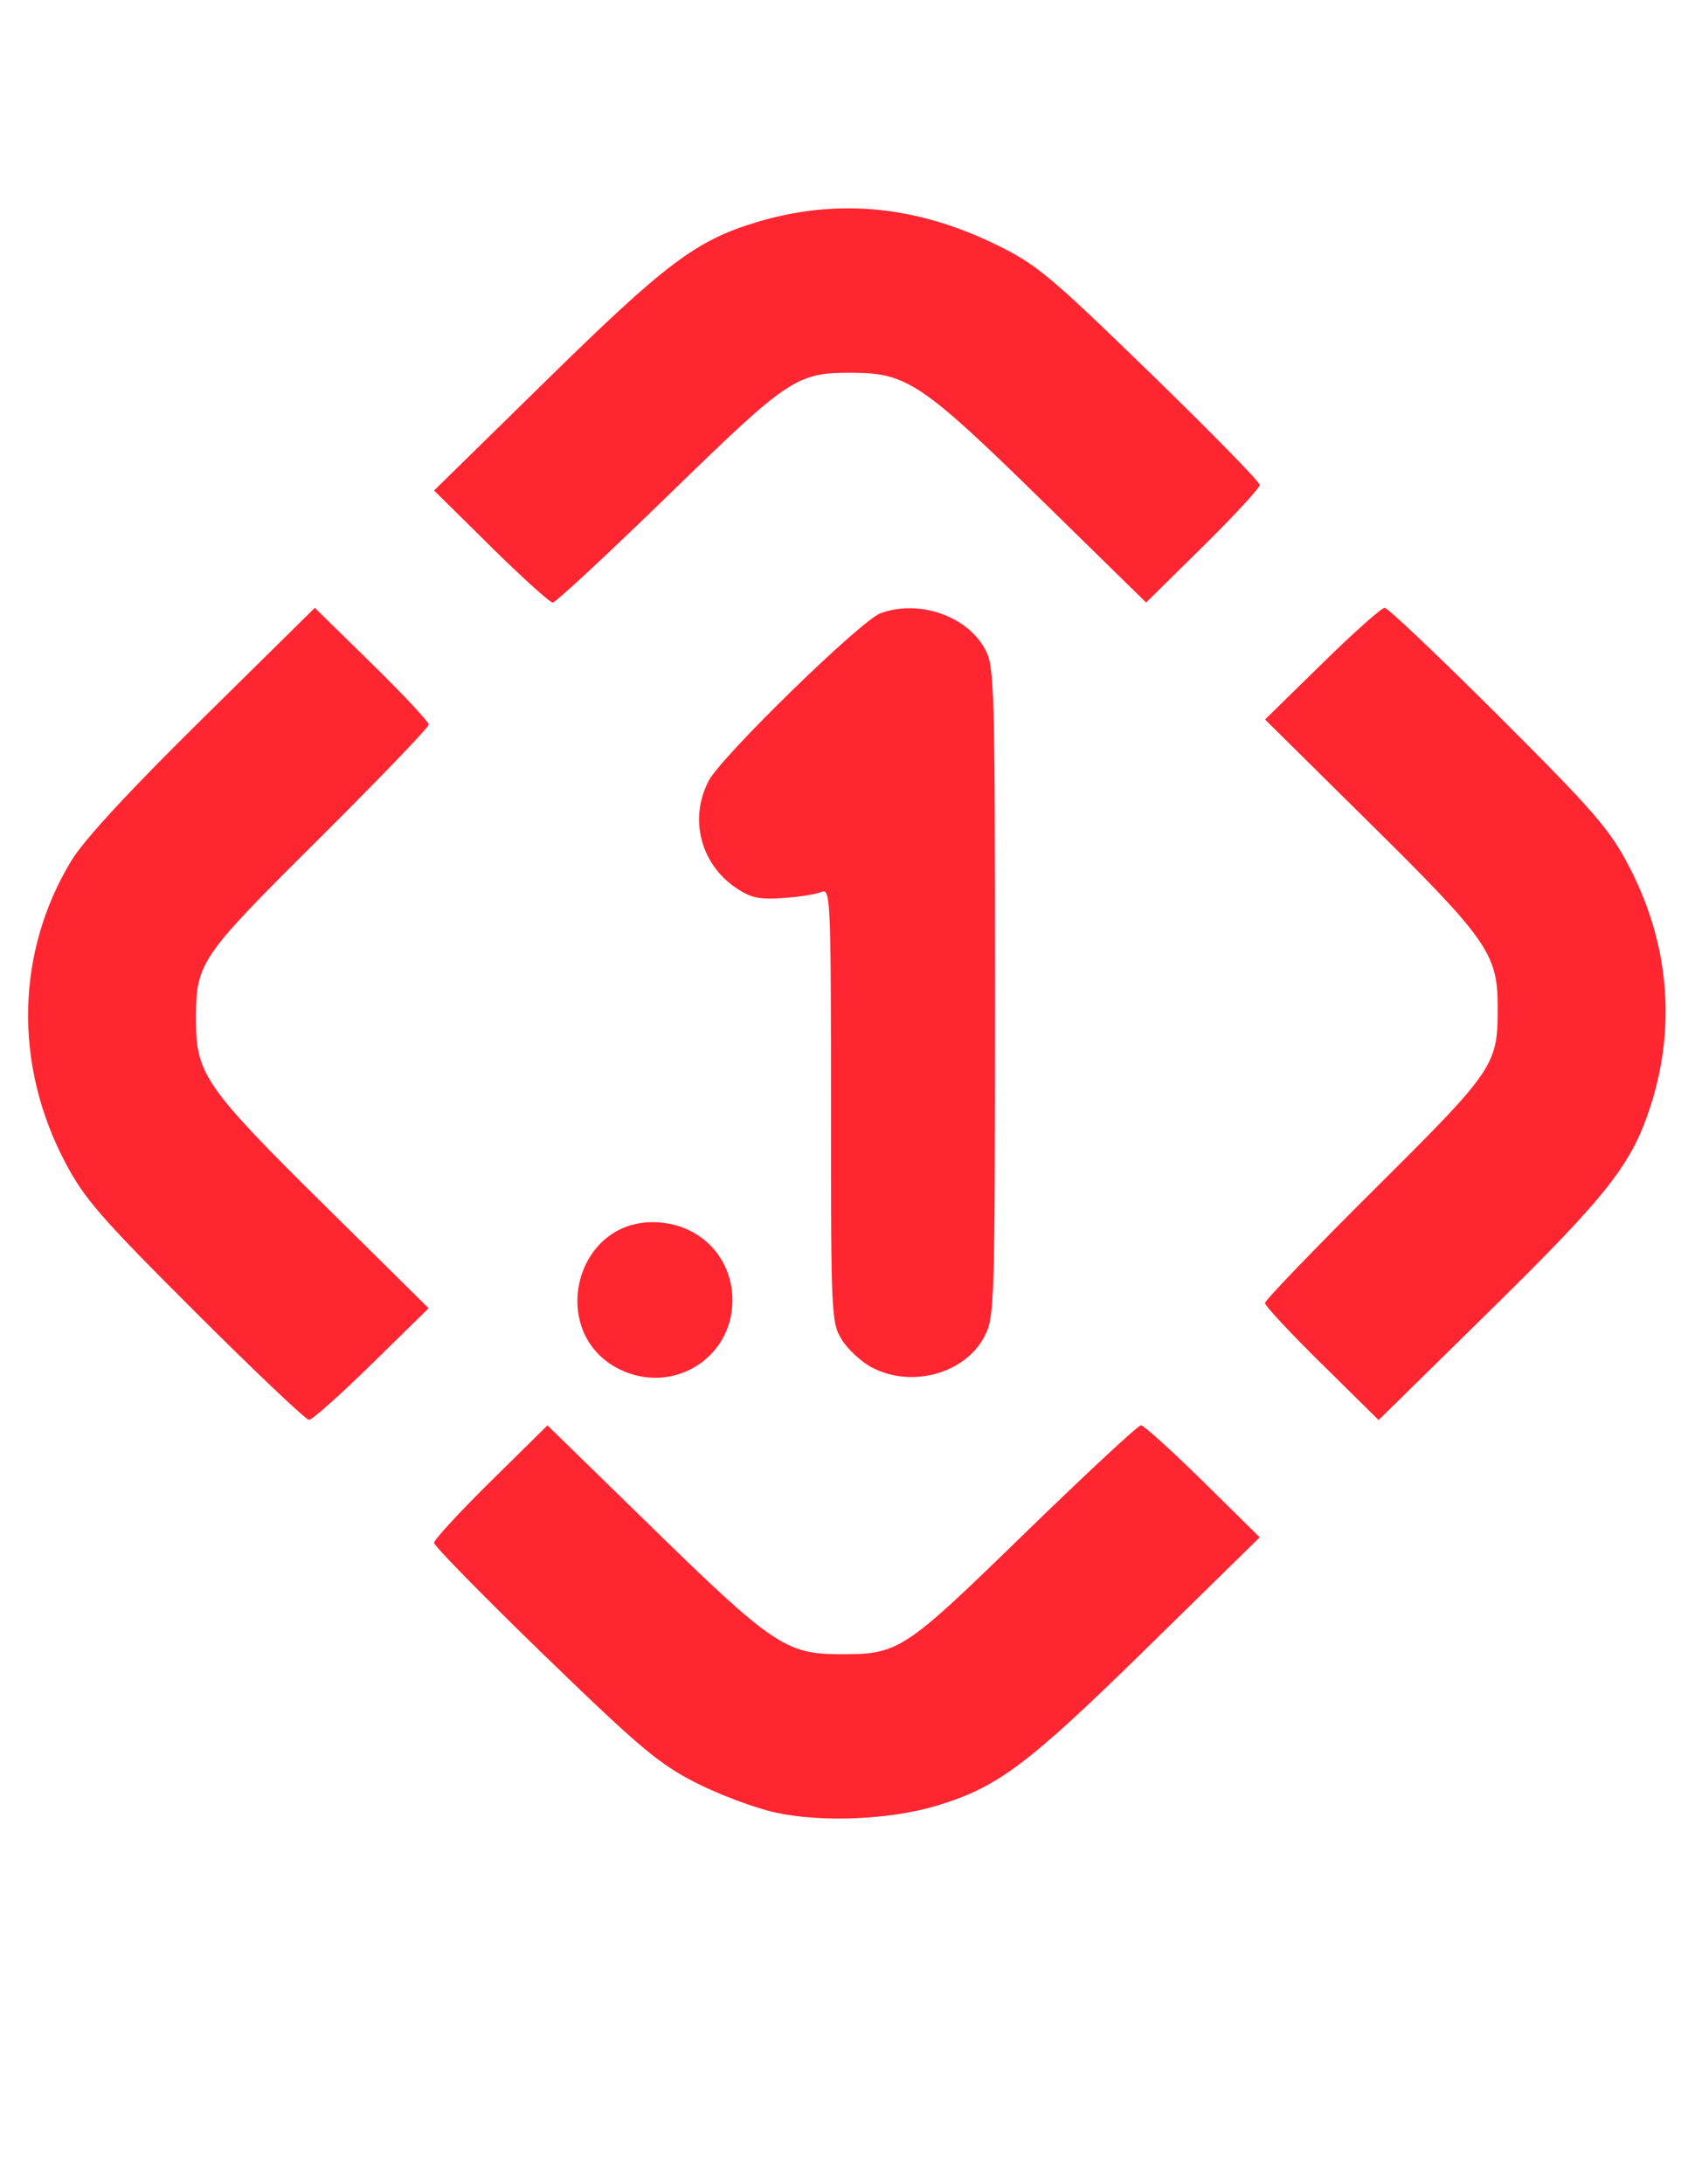 <?xml version="1.0" encoding="UTF-8" standalone="no"?>
<svg
   xmlns:dc="http://purl.org/dc/elements/1.1/"
   xmlns:cc="http://creativecommons.org/ns#"
   xmlns:rdf="http://www.w3.org/1999/02/22-rdf-syntax-ns#"
   xmlns:svg="http://www.w3.org/2000/svg"
   xmlns="http://www.w3.org/2000/svg"
   xmlns:sodipodi="http://sodipodi.sourceforge.net/DTD/sodipodi-0.dtd"
   xmlns:inkscape="http://www.inkscape.org/namespaces/inkscape"
   id="Layer_1"
   data-name="Layer 1"
   viewBox="0 0 19.24 25"
   version="1.1"
   inkscape:version="0.91 r13725"
   sodipodi:docname="kibana-color.svg">
  <sodipodi:namedview
     pagecolor="#ffffff"
     bordercolor="#666666"
     borderopacity="1"
     objecttolerance="10"
     gridtolerance="10"
     guidetolerance="10"
     inkscape:pageopacity="0"
     inkscape:pageshadow="2"
     inkscape:window-width="1084"
     inkscape:window-height="480"
     id="namedview4415"
     showgrid="false"
     inkscape:zoom="9.44"
     inkscape:cx="9.6199999"
     inkscape:cy="12.5"
     inkscape:window-x="0"
     inkscape:window-y="27"
     inkscape:window-maximized="0"
     inkscape:current-layer="Layer_1" />
  <defs
     id="defs4389">
    <style
       id="style4391">.cls-1,.cls-2,.cls-3{fill:#ff0f0f;}.cls-1{opacity:0.7;}.cls-2{opacity:0.5;}</style>
  </defs>
  <title
     id="title4393">Icon-Kibana</title>
  <path
     style="fill:#ff010d;fill-opacity:0.851"
     d="M 8.875,20.745 C 8.641,20.694 8.233,20.541 7.966,20.405 7.542,20.189 7.325,20.007 6.224,18.94 5.533,18.27 4.968,17.693 4.968,17.658 c 0,-0.035 0.292,-0.352 0.649,-0.704 l 0.649,-0.64 1.218,1.189 c 1.342,1.31 1.515,1.427 2.111,1.43 0.695,0.003 0.736,-0.024 2.13,-1.38 0.701,-0.682 1.301,-1.24 1.334,-1.24 0.032,0 0.351,0.289 0.709,0.641 l 0.65,0.641 -1.287,1.262 c -1.364,1.338 -1.708,1.597 -2.404,1.808 -0.537,0.163 -1.32,0.197 -1.852,0.08 z M 2.234,15.015 C 1.15,13.933 0.965,13.72 0.745,13.302 0.155,12.18 0.183,10.893 0.819,9.847 0.961,9.613 1.482,9.049 2.32,8.223 L 3.603,6.957 4.255,7.596 c 0.359,0.352 0.652,0.665 0.652,0.697 0,0.032 -0.567,0.622 -1.261,1.312 -1.379,1.372 -1.406,1.412 -1.403,2.095 0.002,0.591 0.123,0.763 1.456,2.08 l 1.207,1.193 -0.652,0.639 c -0.358,0.352 -0.681,0.639 -0.717,0.639 -0.036,0 -0.622,-0.556 -1.303,-1.236 z M 15.128,15.611 c -0.358,-0.353 -0.65,-0.667 -0.65,-0.697 0,-0.031 0.567,-0.62 1.261,-1.31 1.379,-1.372 1.406,-1.412 1.403,-2.095 -0.002,-0.591 -0.123,-0.763 -1.456,-2.08 L 14.479,8.235 15.131,7.596 c 0.358,-0.352 0.681,-0.639 0.717,-0.639 0.036,0 0.622,0.556 1.303,1.236 1.085,1.083 1.27,1.296 1.489,1.713 0.457,0.87 0.547,1.816 0.259,2.729 -0.216,0.684 -0.482,1.025 -1.838,2.358 l -1.282,1.26 -0.65,-0.642 z m -8.039,0.06 c -0.816,-0.404 -0.528,-1.682 0.38,-1.683 0.519,-4.43e-4 0.914,0.386 0.914,0.894 0,0.668 -0.689,1.089 -1.294,0.789 z M 9.986,15.655 C 9.864,15.592 9.708,15.449 9.638,15.338 9.514,15.141 9.511,15.07 9.511,12.648 c 0,-2.347 -0.006,-2.484 -0.106,-2.44 -0.058,0.026 -0.256,0.058 -0.439,0.07 C 8.692,10.298 8.595,10.277 8.426,10.164 8.017,9.888 7.884,9.37 8.112,8.935 8.259,8.656 9.849,7.105 10.076,7.02 c 0.437,-0.163 0.992,0.027 1.2,0.412 0.106,0.196 0.112,0.419 0.112,3.92 0,3.574 -0.004,3.721 -0.119,3.942 -0.22,0.425 -0.83,0.596 -1.283,0.36 z M 5.618,6.256 4.968,5.614 6.255,4.352 C 7.616,3.017 7.963,2.755 8.65,2.546 c 0.917,-0.279 1.82,-0.197 2.738,0.248 0.473,0.229 0.614,0.347 1.772,1.471 0.692,0.672 1.258,1.25 1.258,1.285 0,0.035 -0.292,0.352 -0.65,0.705 L 13.118,6.896 11.905,5.708 C 10.582,4.412 10.379,4.274 9.797,4.267 9.119,4.259 9.052,4.303 7.66,5.657 6.959,6.339 6.359,6.897 6.326,6.897 c -0.032,0 -0.351,-0.289 -0.709,-0.641 z"
     id="path4258"
     inkscape:connector-curvature="0" />
</svg>
